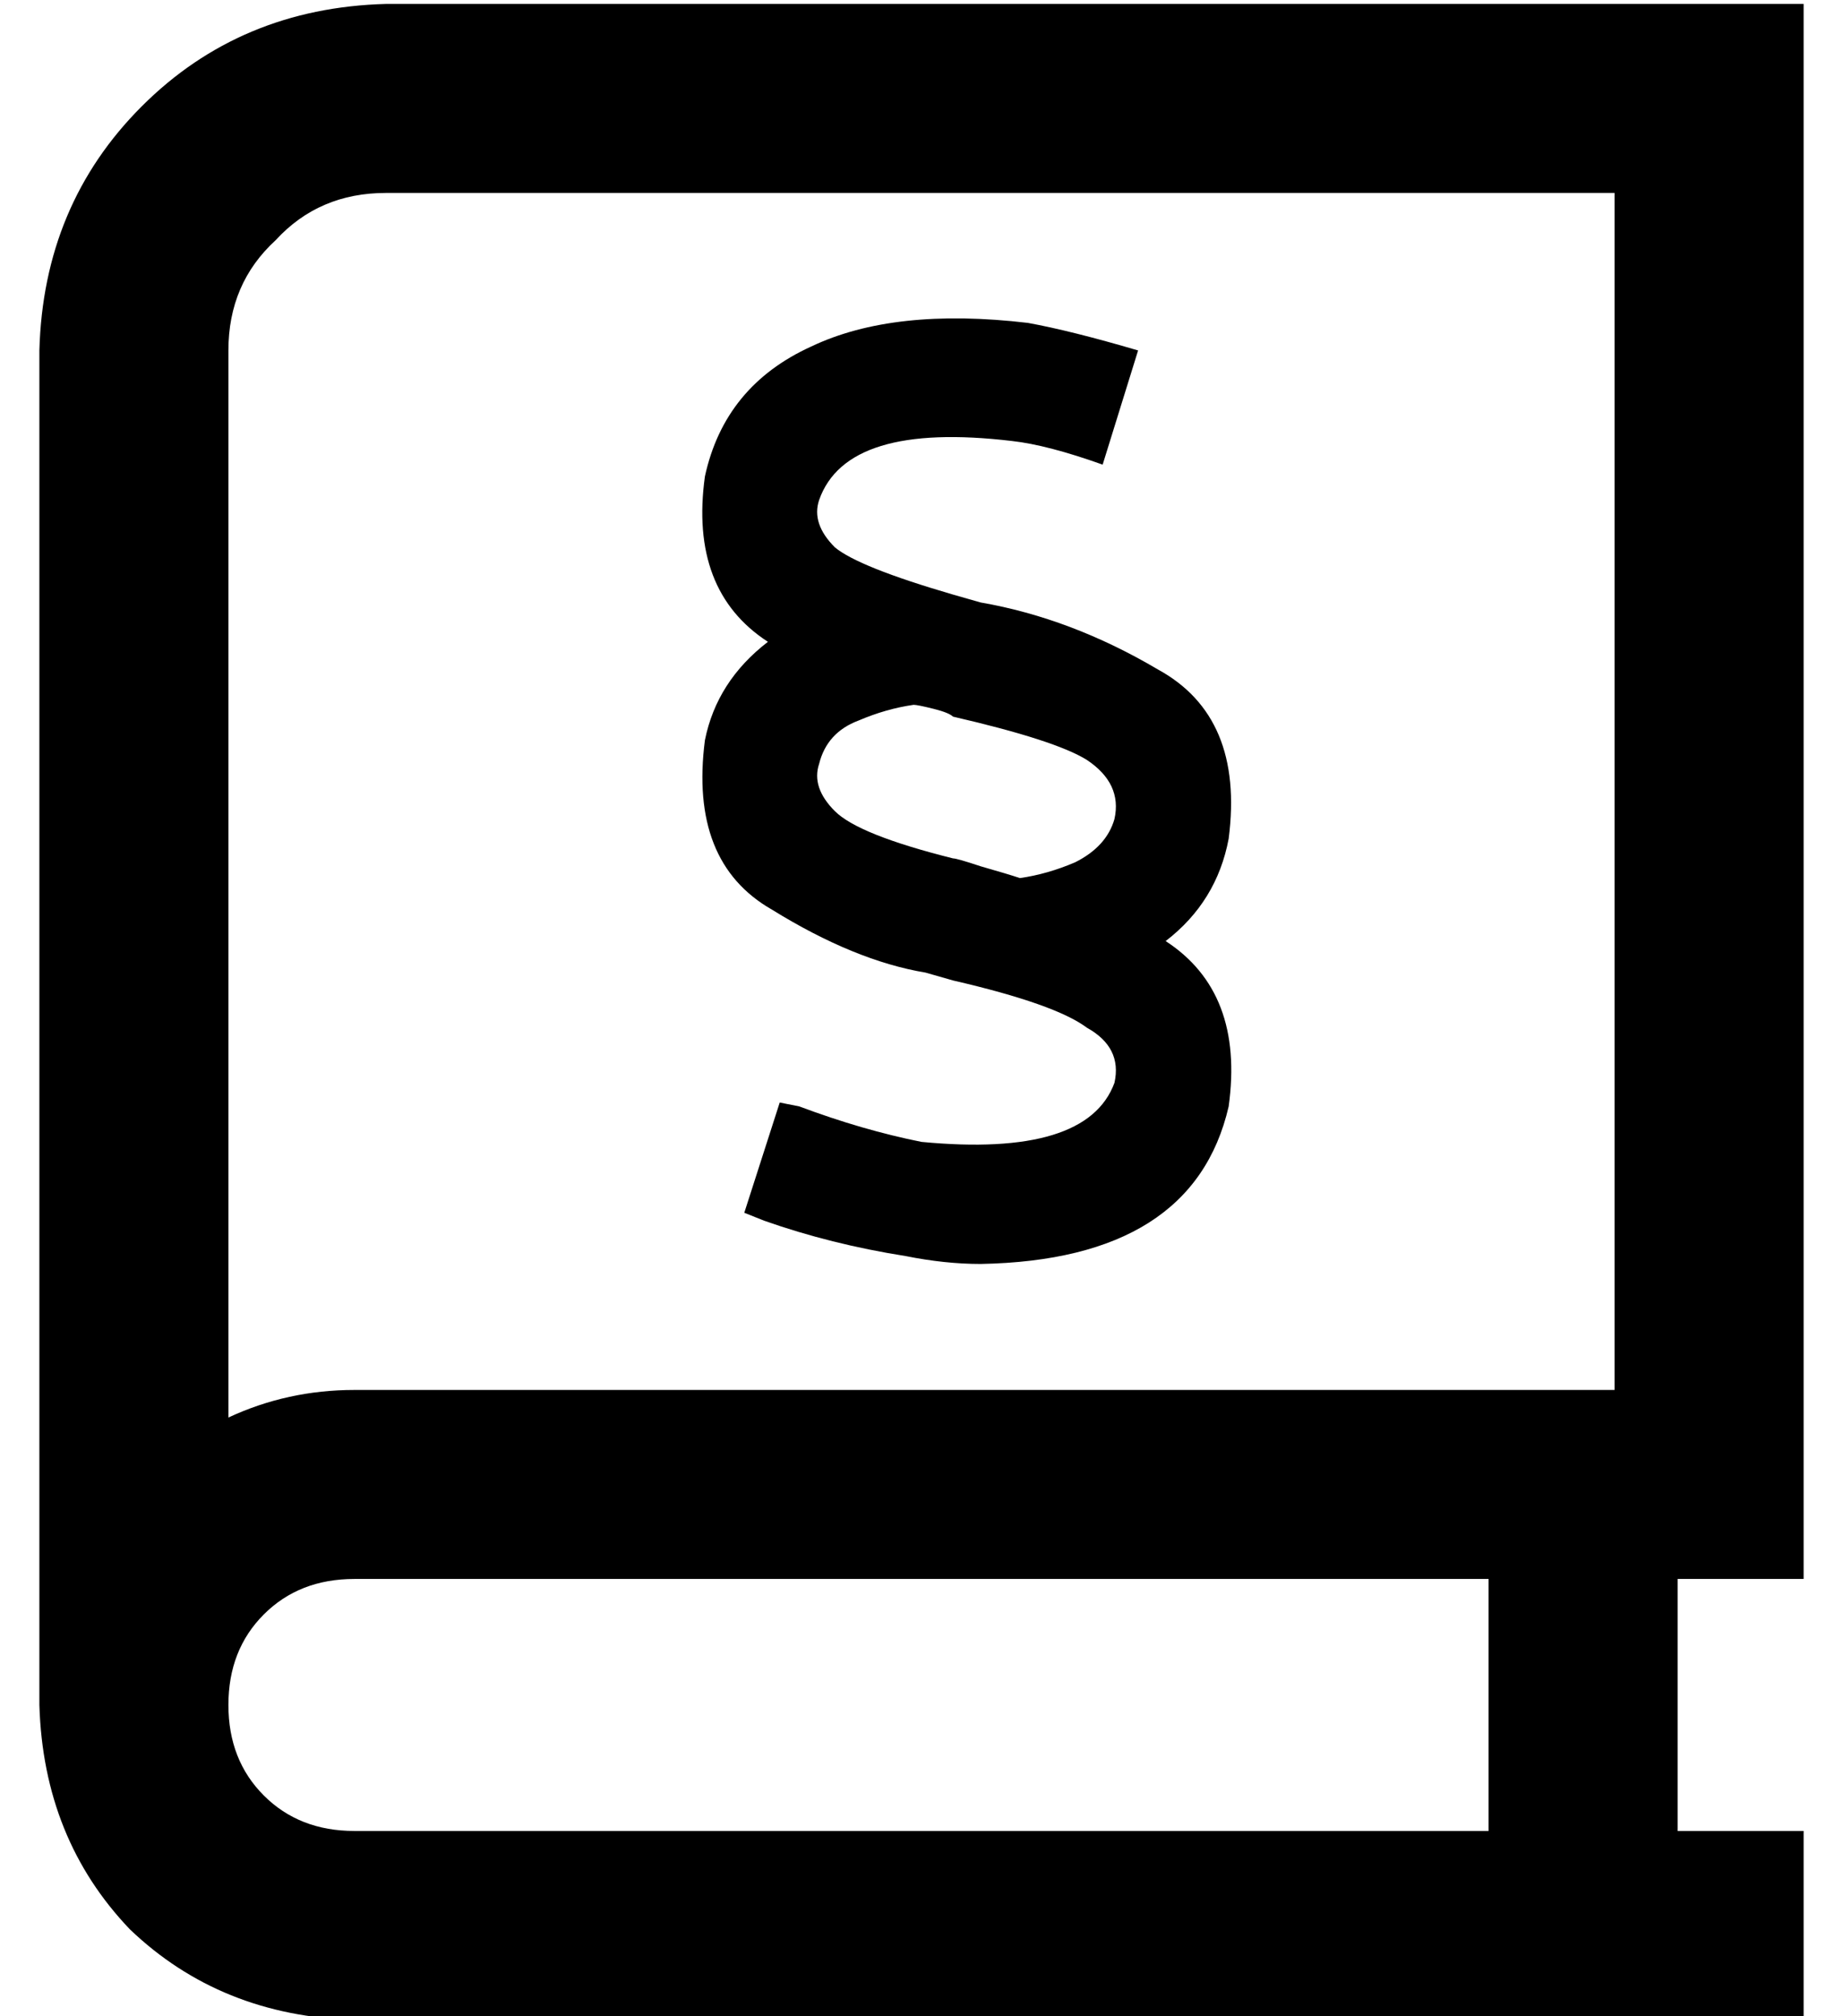 <?xml version="1.0" standalone="no"?>
<!DOCTYPE svg PUBLIC "-//W3C//DTD SVG 1.1//EN" "http://www.w3.org/Graphics/SVG/1.1/DTD/svg11.dtd" >
<svg xmlns="http://www.w3.org/2000/svg" xmlns:xlink="http://www.w3.org/1999/xlink" version="1.1" viewBox="-10 -40 468 512">
   <path fill="currentColor"
d="M0 49q1 -37 26 -62v0v0q25 -25 62 -26h336h24v24v0v352v0v24v0h-24h-8v64v0h8h24v48v0h-24h-344q-34 -1 -57 -23q-22 -23 -23 -57v-8v0v0v-336v0zM80 361q-14 0 -23 9v0v0q-9 9 -9 23t9 23t23 9h288v0v-64v0h-288v0zM48 320q15 -7 32 -7h320v0v-304v0h-312v0
q-17 0 -28 12q-12 11 -12 28v271v0zM232 209l-7 -2l7 2l-7 -2q-18 -3 -39 -16q-21 -12 -17 -43q3 -15 16 -25q-20 -13 -16 -42q5 -23 27 -33q21 -10 55 -6q11 2 28 7l-9 29v0q-14 -5 -23 -6q-42 -5 -49 15q-2 6 4 12q6 5 30 12l7 2v0v0v0v0q23 4 45 17q22 12 18 43
q-3 16 -16 26q20 13 16 42q-9 39 -63 40q-9 0 -19 -2q-19 -3 -36 -9l-5 -2v0l9 -28v0l5 1v0q16 6 31 9q42 4 49 -15q2 -9 -7 -14q-8 -6 -34 -12v0zM232 142q-1 -1 -5 -2v0v0q-4 -1 -5 -1q-7 1 -14 4q-8 3 -10 11q-2 6 4 12t30 12q1 0 7 2q7 2 10 3q7 -1 14 -4q8 -4 10 -11
q2 -9 -7 -15q-8 -5 -34 -11v0z" />
</svg>
